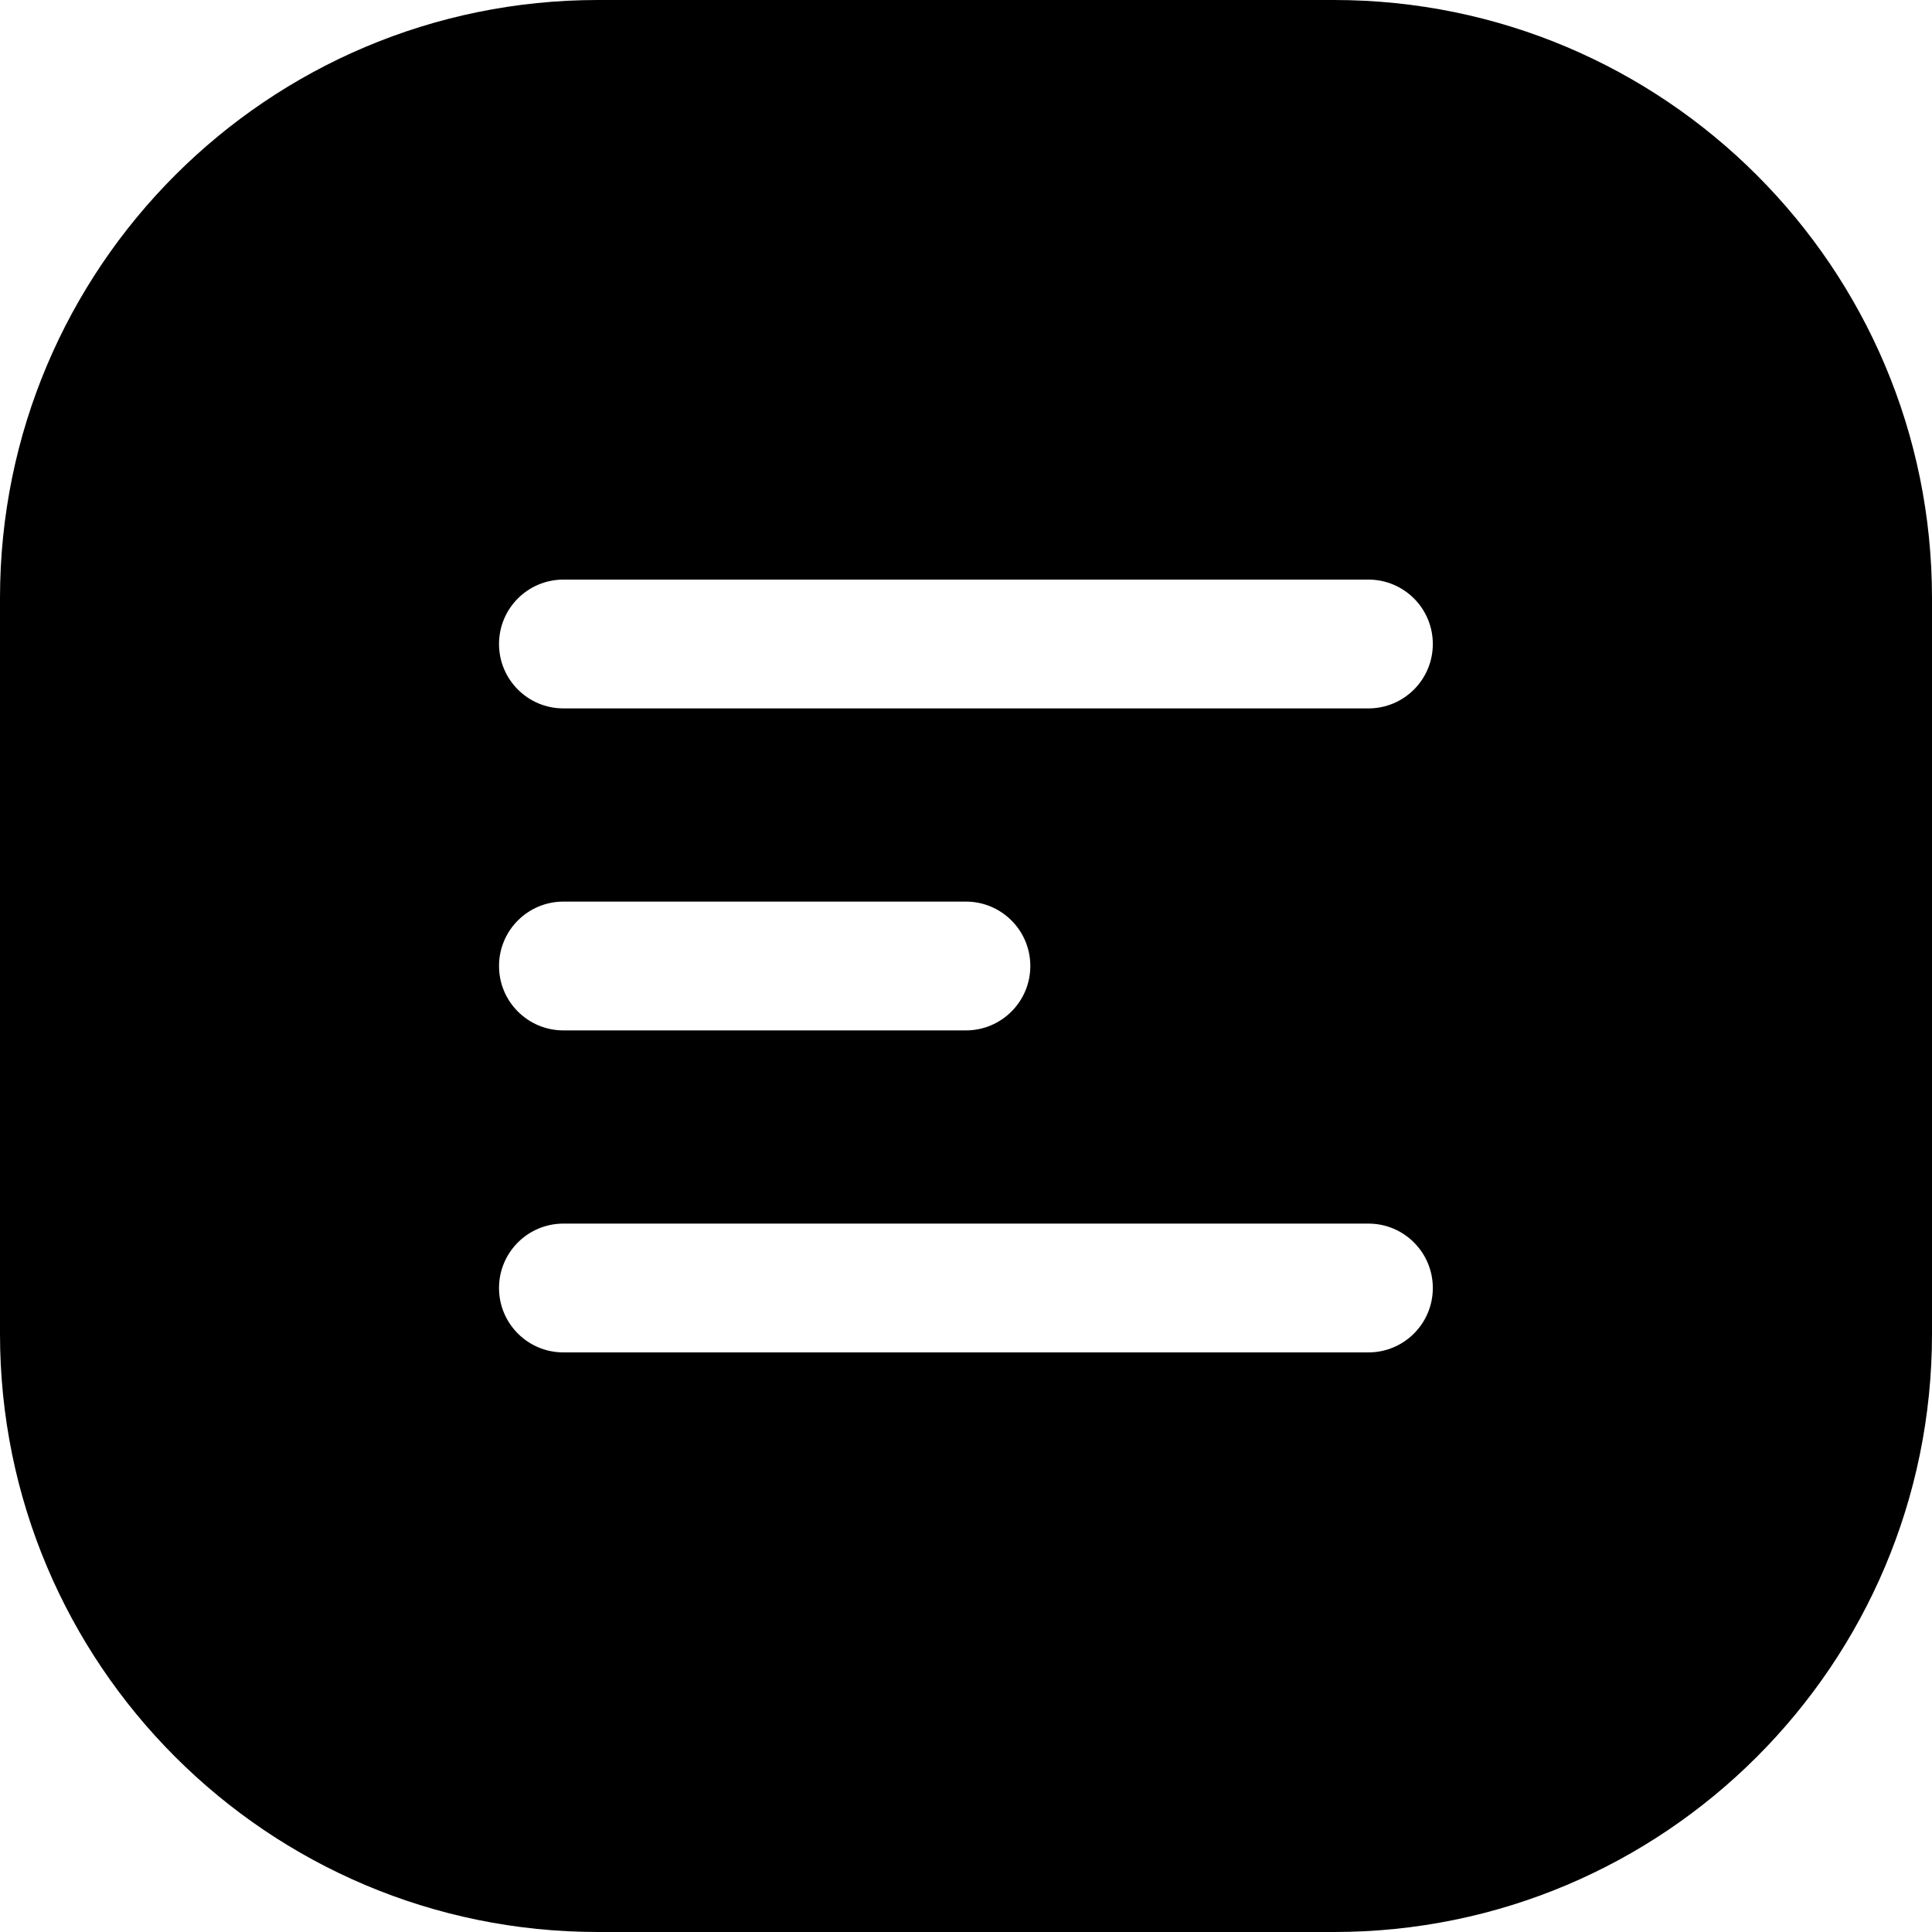 <svg width="24" height="24" viewBox="0 0 24 24" fill="none" xmlns="http://www.w3.org/2000/svg">
<path d="M16.571 24C20.674 24 24 20.674 24 16.571V7.429C24 3.326 20.674 0 16.571 0H7.429C3.326 0 0 3.326 0 7.429V16.571C0 20.674 3.326 24 7.429 24H16.571ZM6.999 11.2H11.999C12.441 11.2 12.799 11.558 12.799 12C12.799 12.442 12.441 12.8 11.999 12.8H6.999C6.557 12.8 6.199 12.442 6.199 12C6.199 11.558 6.557 11.2 6.999 11.2ZM6.199 8C6.199 7.558 6.557 7.2 6.999 7.2H16.999C17.441 7.2 17.799 7.558 17.799 8C17.799 8.442 17.441 8.8 16.999 8.8H6.999C6.557 8.8 6.199 8.442 6.199 8ZM6.999 15.2H16.999C17.441 15.2 17.799 15.558 17.799 16C17.799 16.442 17.441 16.8 16.999 16.8H6.999C6.557 16.8 6.199 16.442 6.199 16C6.199 15.558 6.557 15.2 6.999 15.2Z" fill="black"/>
</svg>
